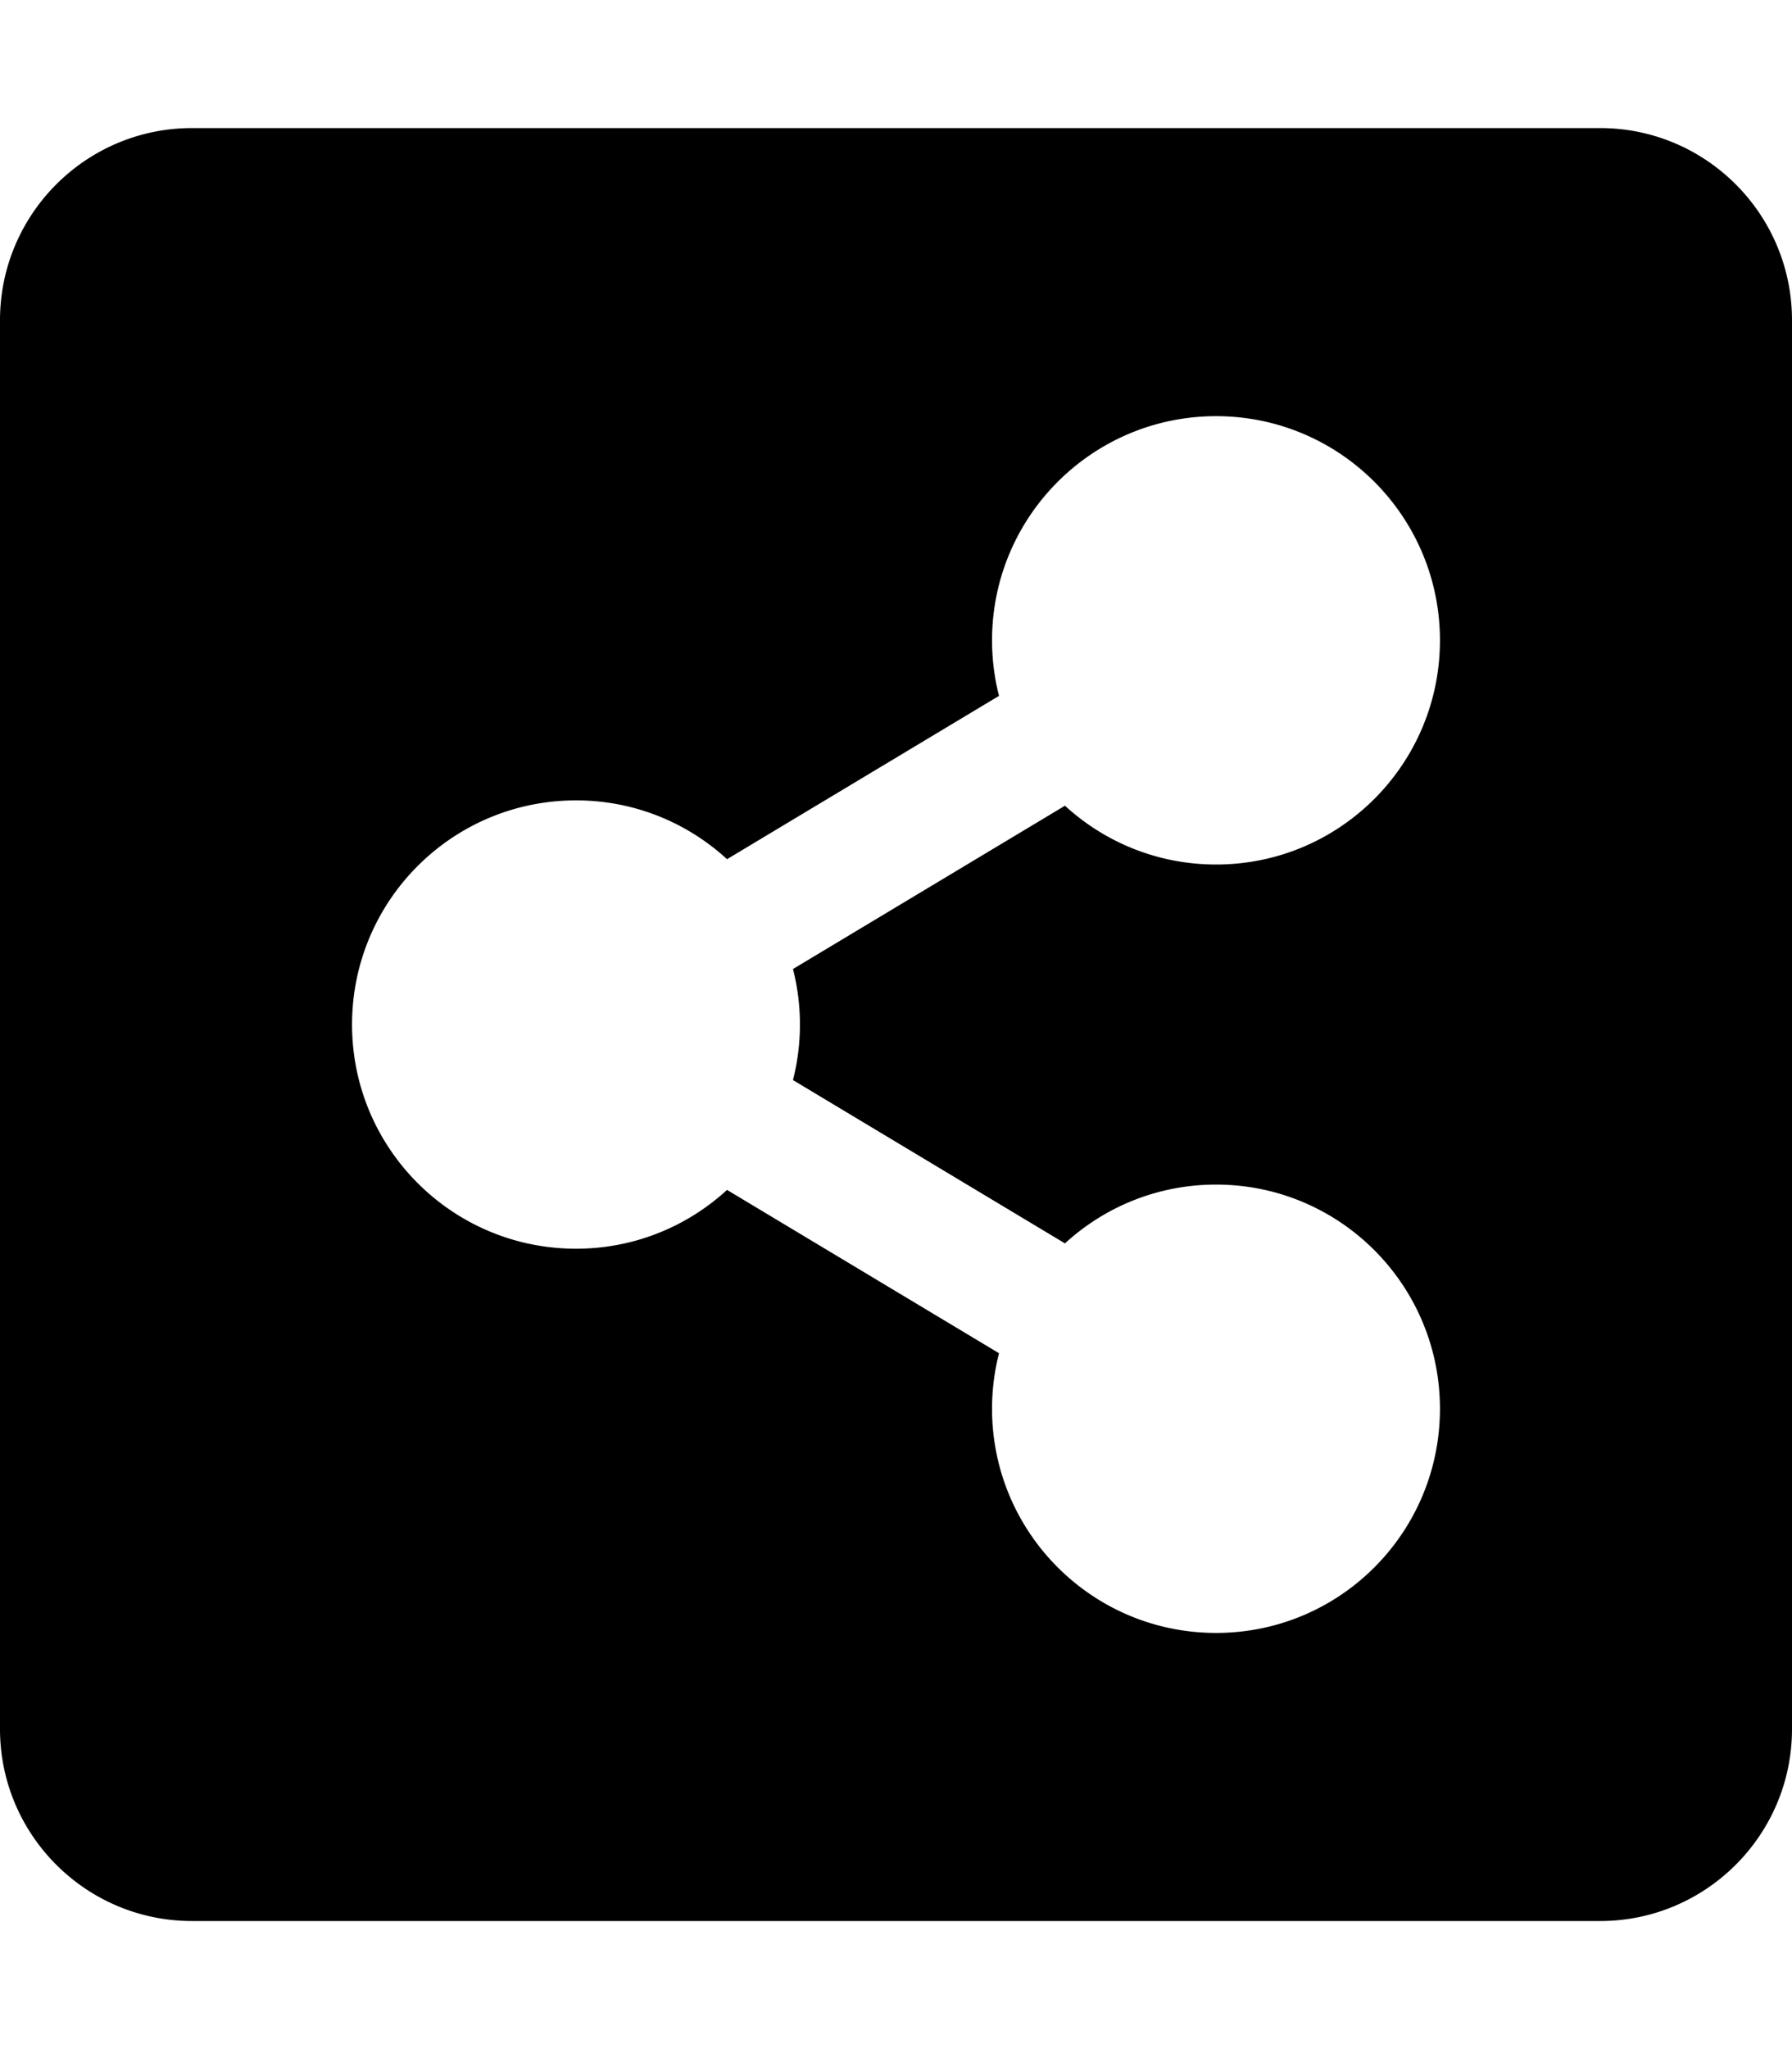 <svg height="1000" width="875" xmlns="http://www.w3.org/2000/svg"><path d="M875 156.3v687.5c0 51.7 -42 93.7 -93.7 93.7H93.8C42 937.5 0 895.5 0 843.8V156.3C0 104.5 42 62.5 93.8 62.5h687.5c51.7 0 93.7 42 93.7 93.8zM593.8 578.1c-28.5 0 -54.4 10.9 -73.8 28.7L387.2 527.1a110 -110 0 0 1 0 -54.2L520 393.2c19.4 17.8 45.3 28.7 73.8 28.7 60.4 0 109.3 -49 109.3 -109.4S654.2 203.1 593.8 203.1s-109.4 49 -109.4 109.4c0 9.4 1.2 18.5 3.4 27.1L355 419.3c-19.4 -17.8 -45.3 -28.7 -73.7 -28.7 -60.5 0 -109.4 49 -109.4 109.4s48.9 109.4 109.4 109.4c28.4 0 54.3 -10.9 73.7 -28.7l132.8 79.7a109.5 -109.5 0 0 1 -3.4 27.1c0 60.4 48.9 109.4 109.4 109.4s109.3 -49 109.3 -109.4c0 -60.4 -48.9 -109.4 -109.3 -109.4z"/></svg>